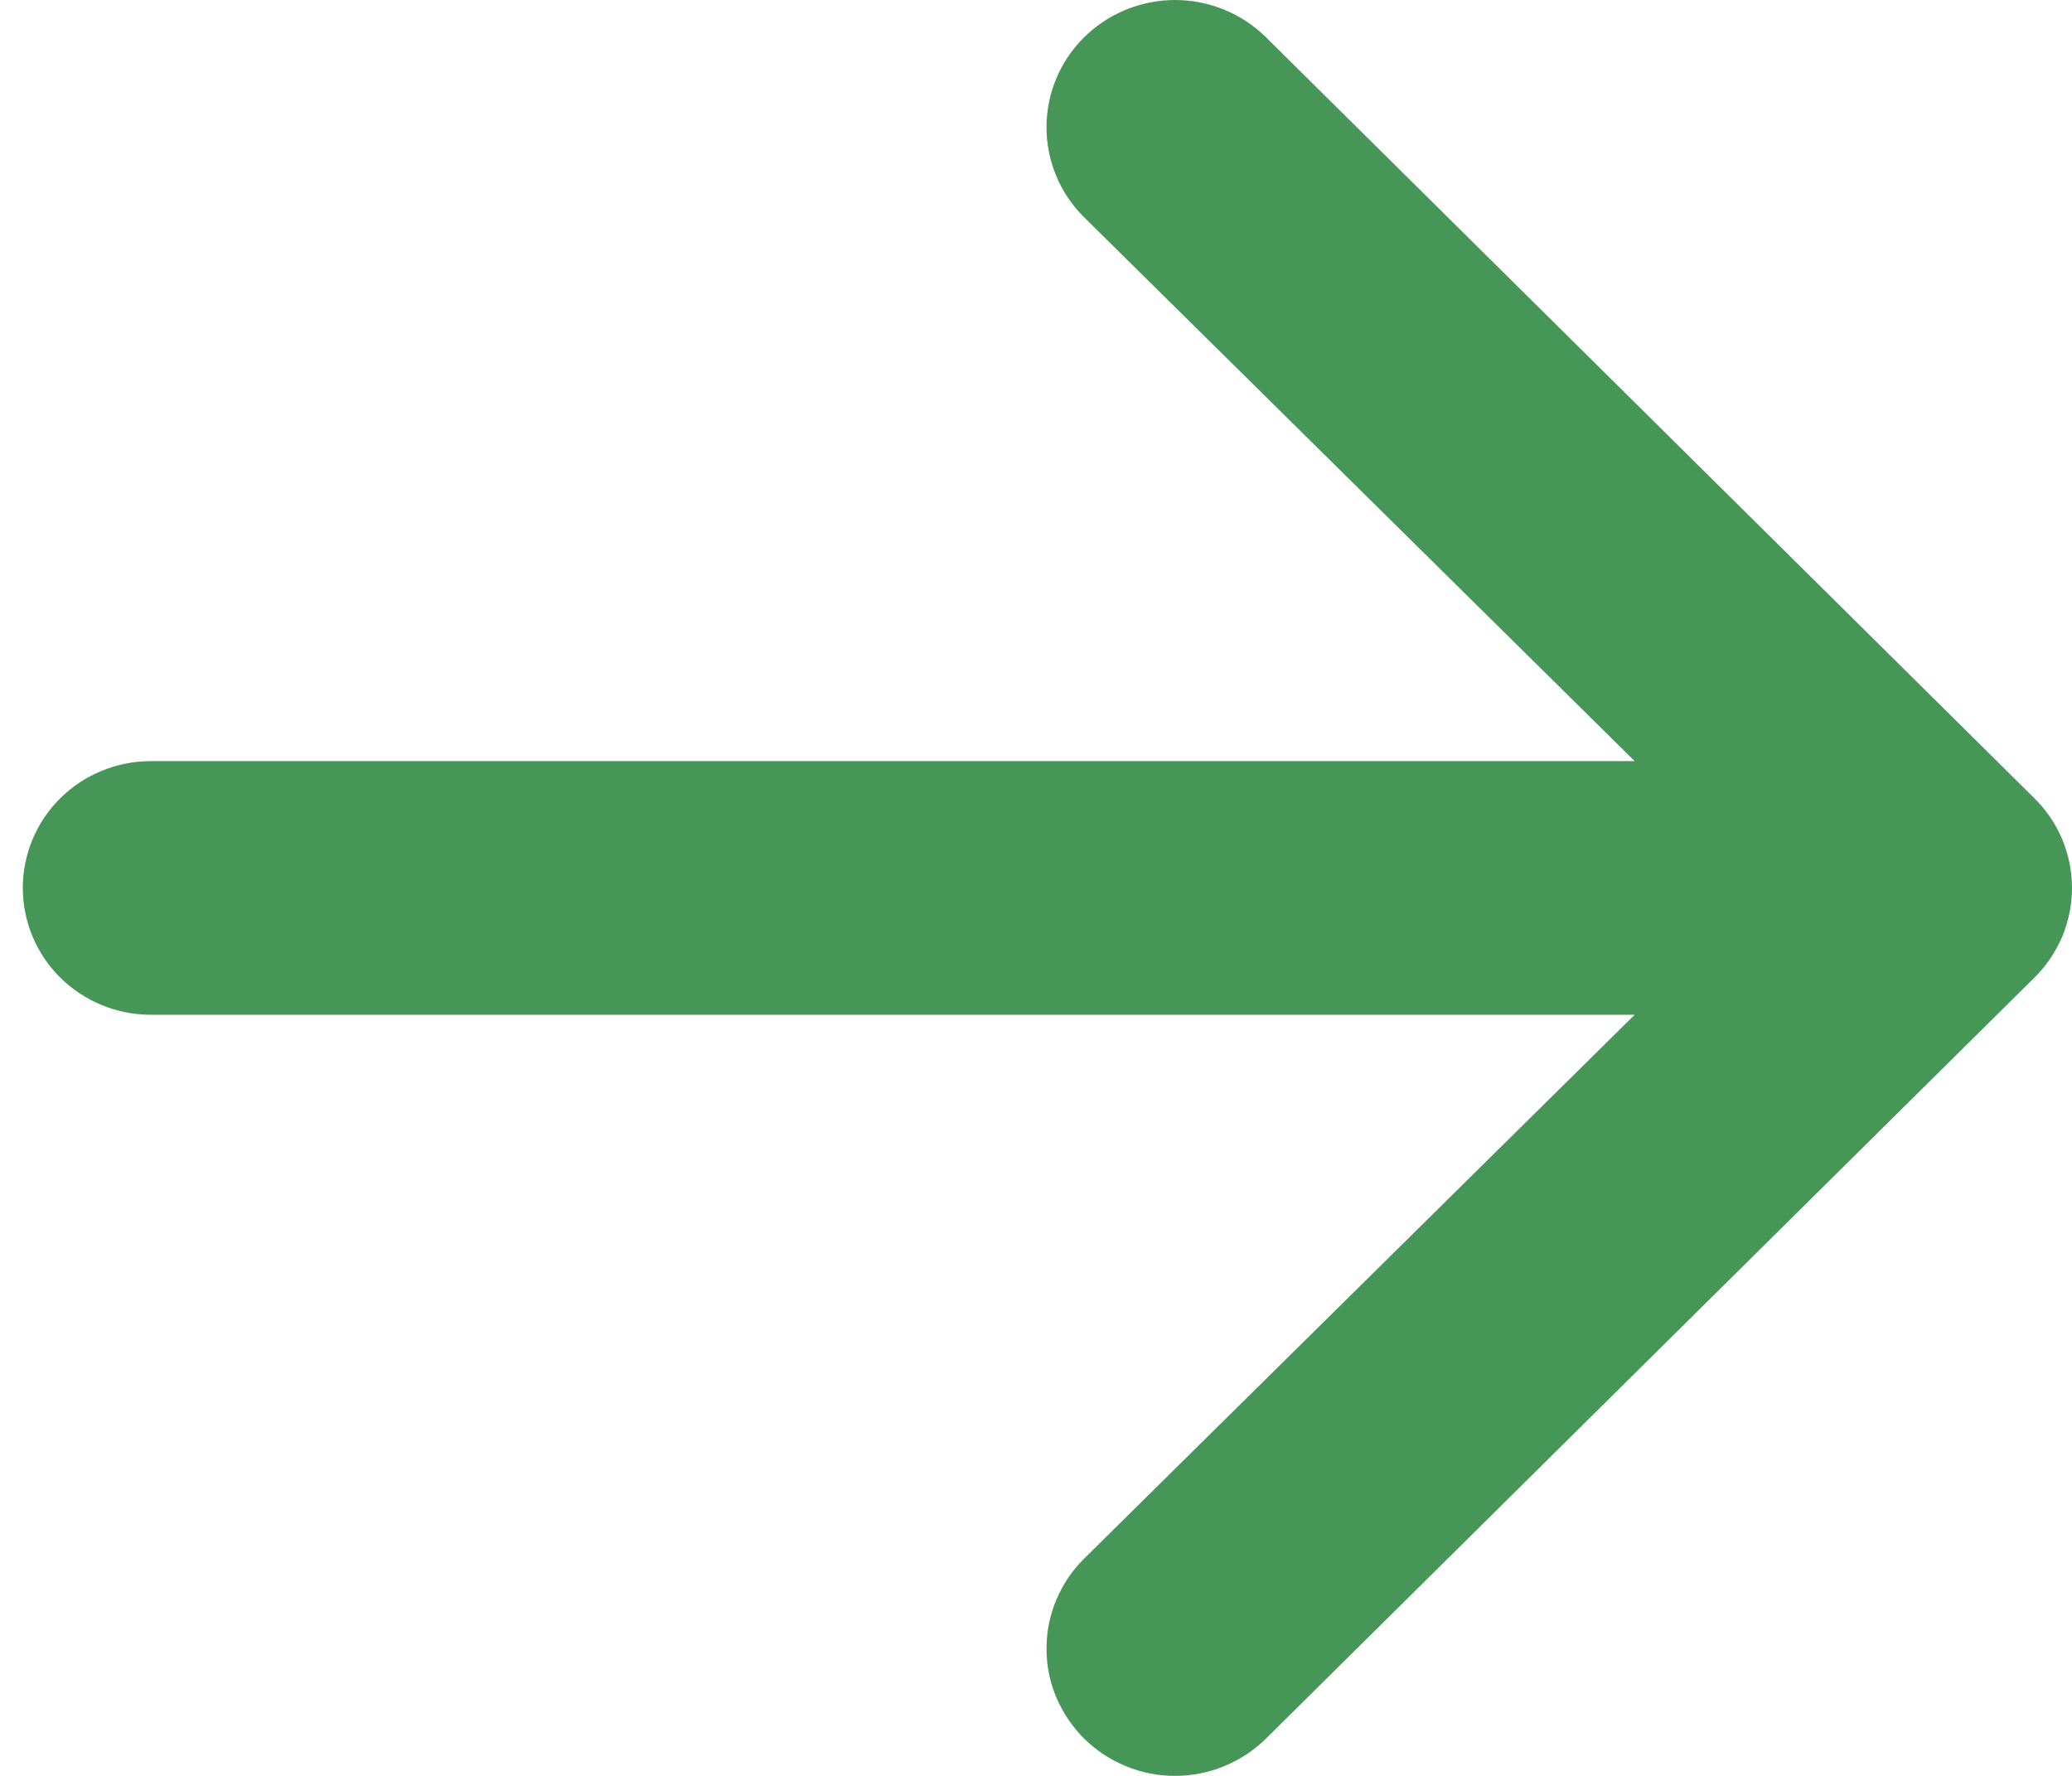 <svg width="14" height="12" viewBox="0 0 14 12" fill="none" xmlns="http://www.w3.org/2000/svg">
<path d="M13.744 6.608L8.554 11.748C8.473 11.828 8.377 11.891 8.272 11.934C8.166 11.978 8.054 12 7.939 12C7.825 12 7.712 11.978 7.607 11.934C7.502 11.891 7.406 11.828 7.325 11.748C7.245 11.668 7.181 11.573 7.137 11.469C7.093 11.365 7.071 11.253 7.071 11.14C7.071 11.027 7.093 10.915 7.137 10.811C7.181 10.706 7.245 10.611 7.325 10.532L11.045 6.857H1.019C0.789 6.857 0.569 6.766 0.407 6.606C0.245 6.445 0.154 6.227 0.154 6C0.154 5.773 0.245 5.555 0.407 5.394C0.569 5.234 0.789 5.143 1.019 5.143H11.045L7.325 1.468C7.162 1.307 7.071 1.088 7.071 0.86C7.071 0.632 7.162 0.413 7.325 0.252C7.488 0.091 7.709 3.39933e-09 7.939 0C8.17 -3.39933e-09 8.391 0.091 8.554 0.252L13.744 5.392C13.825 5.471 13.889 5.566 13.934 5.671C13.977 5.775 14 5.887 14 6C14 6.113 13.977 6.225 13.934 6.329C13.889 6.434 13.825 6.529 13.744 6.608Z" fill="#469658"/>
</svg>
